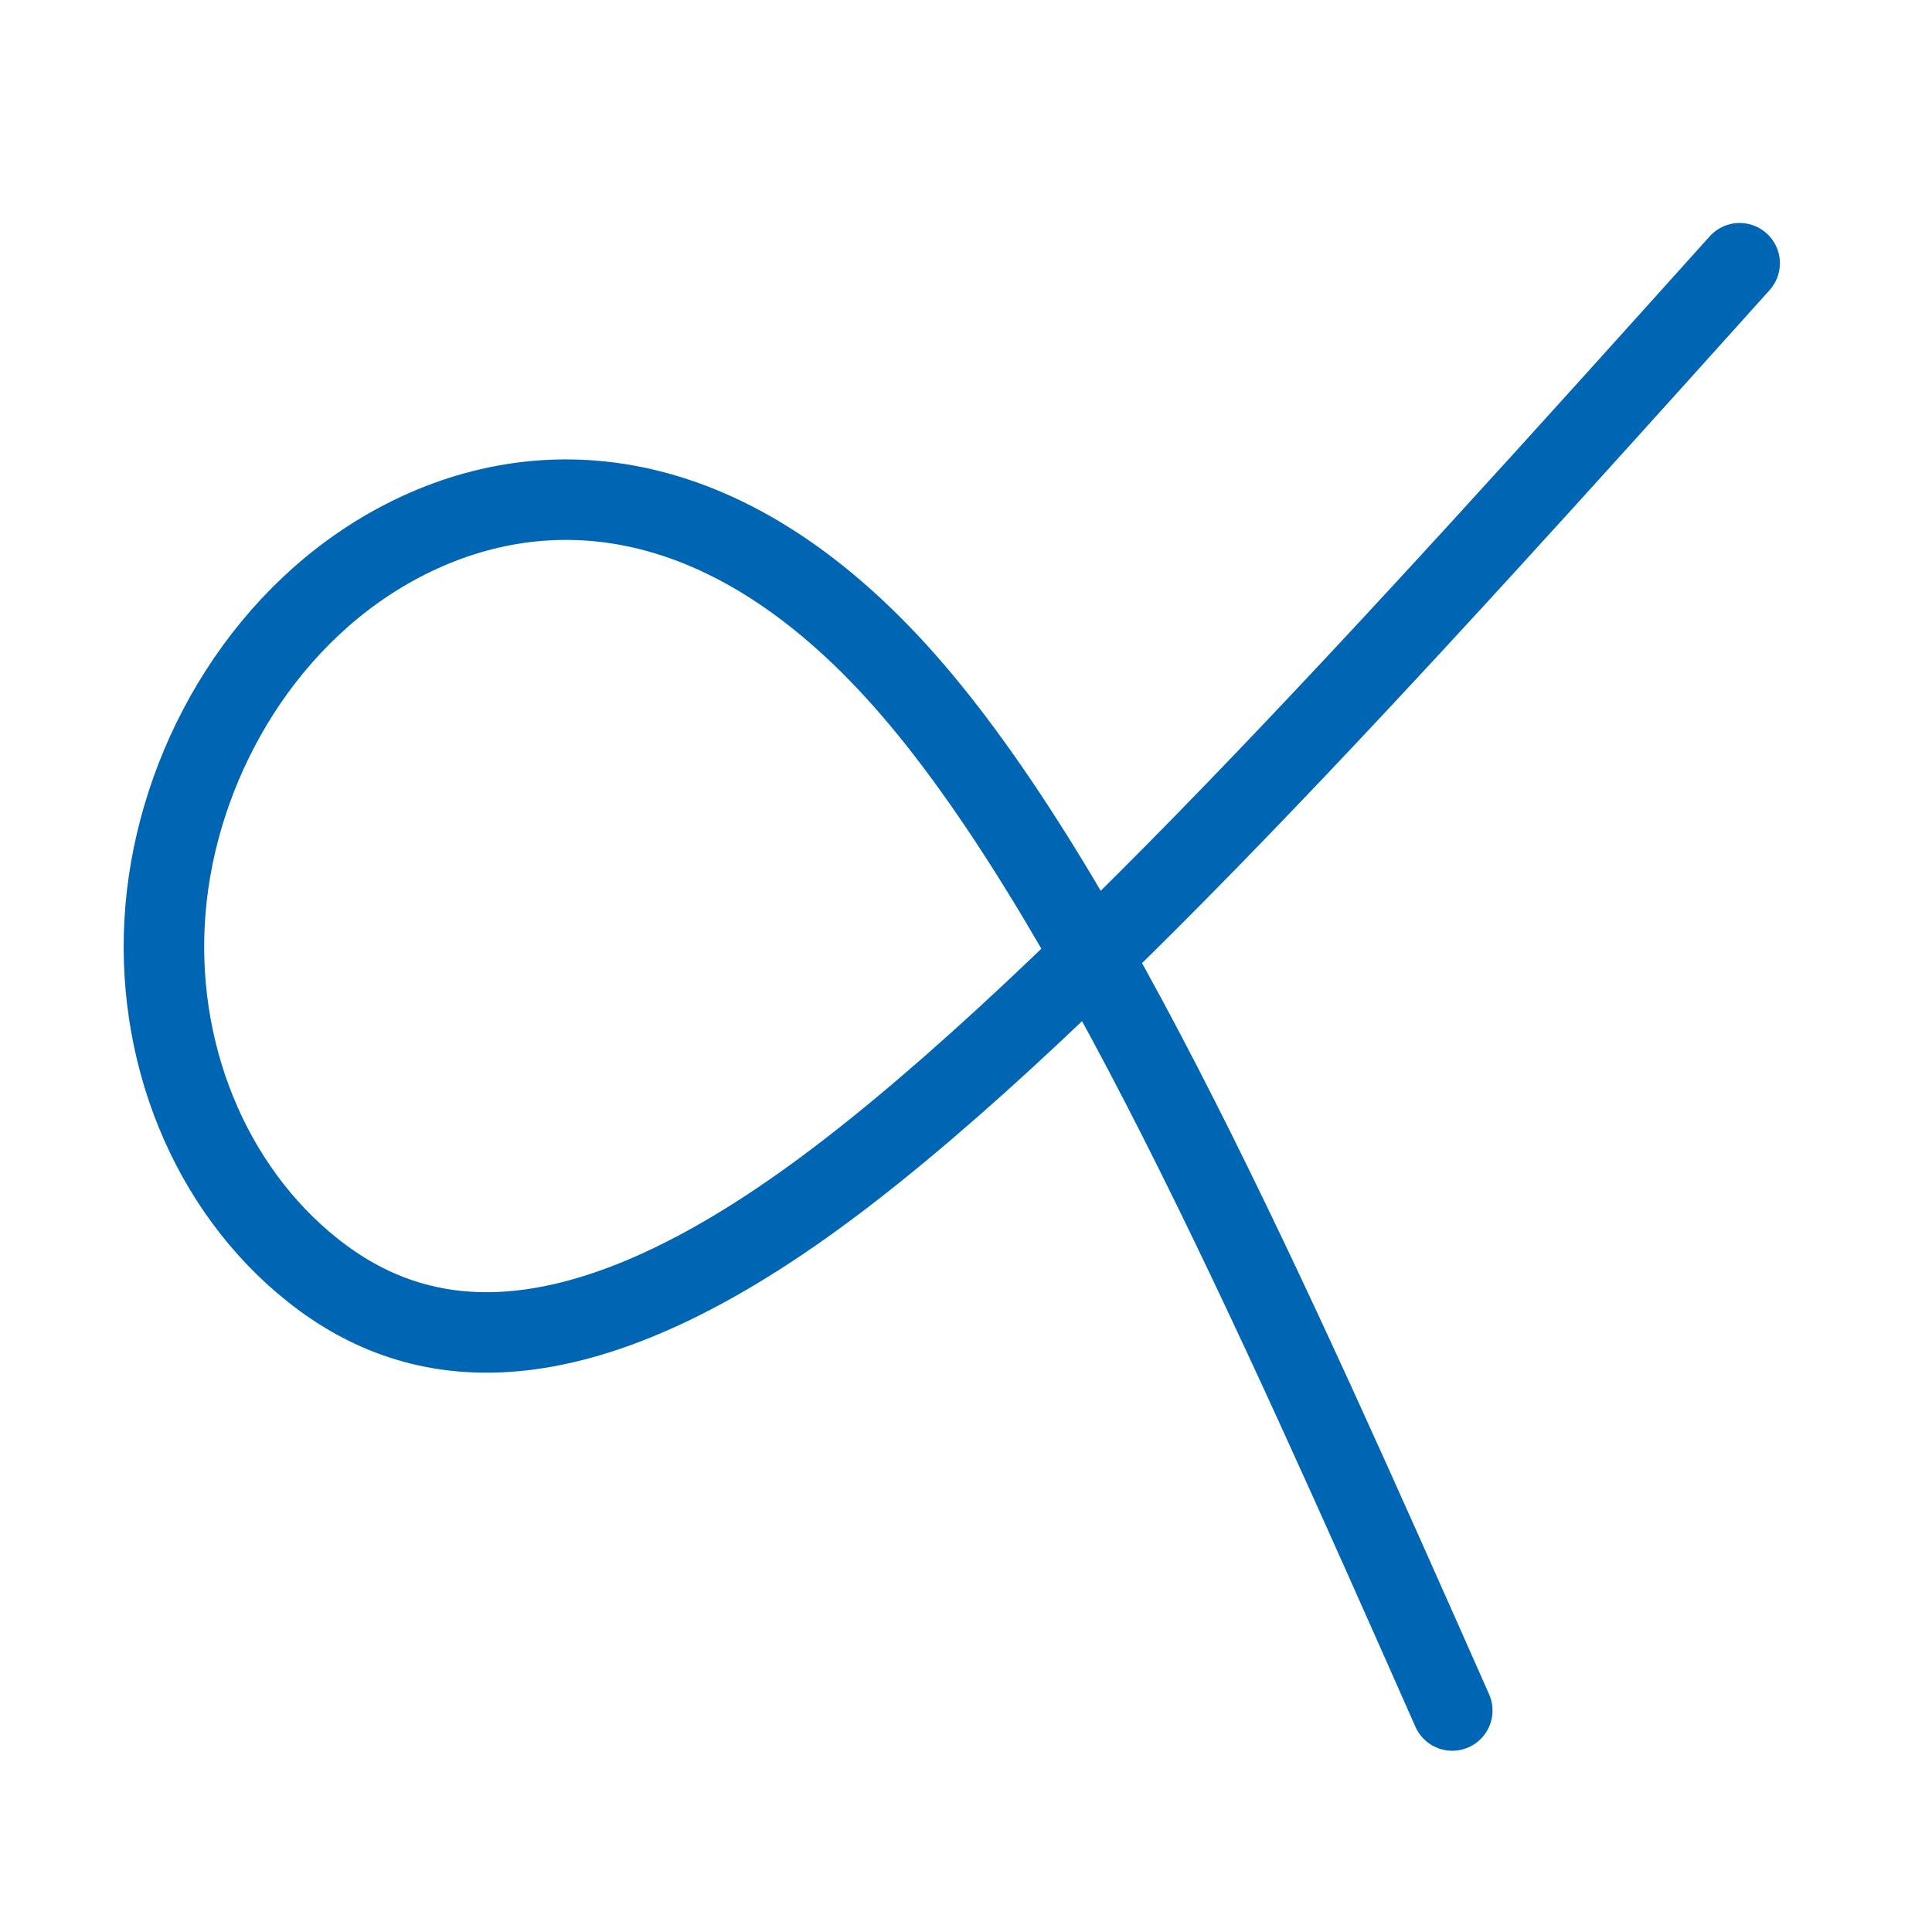<svg viewBox="0 0 48 48" xmlns="http://www.w3.org/2000/svg"><path d="m43.221 6.54c-8.568 9.528-17.123 19.043-23.276 23.407-6.153 4.364-9.886 3.564-12.4 1.427-2.514-2.137-3.802-5.611-3.4-9.122.402-3.511 2.495-7.059 5.836-8.806 3.341-1.746 7.928-1.69 12.483 3.451s9.085 15.368 13.617 25.6" fill="none" stroke="#0066b3" stroke-linecap="round" stroke-width="2"/></svg>